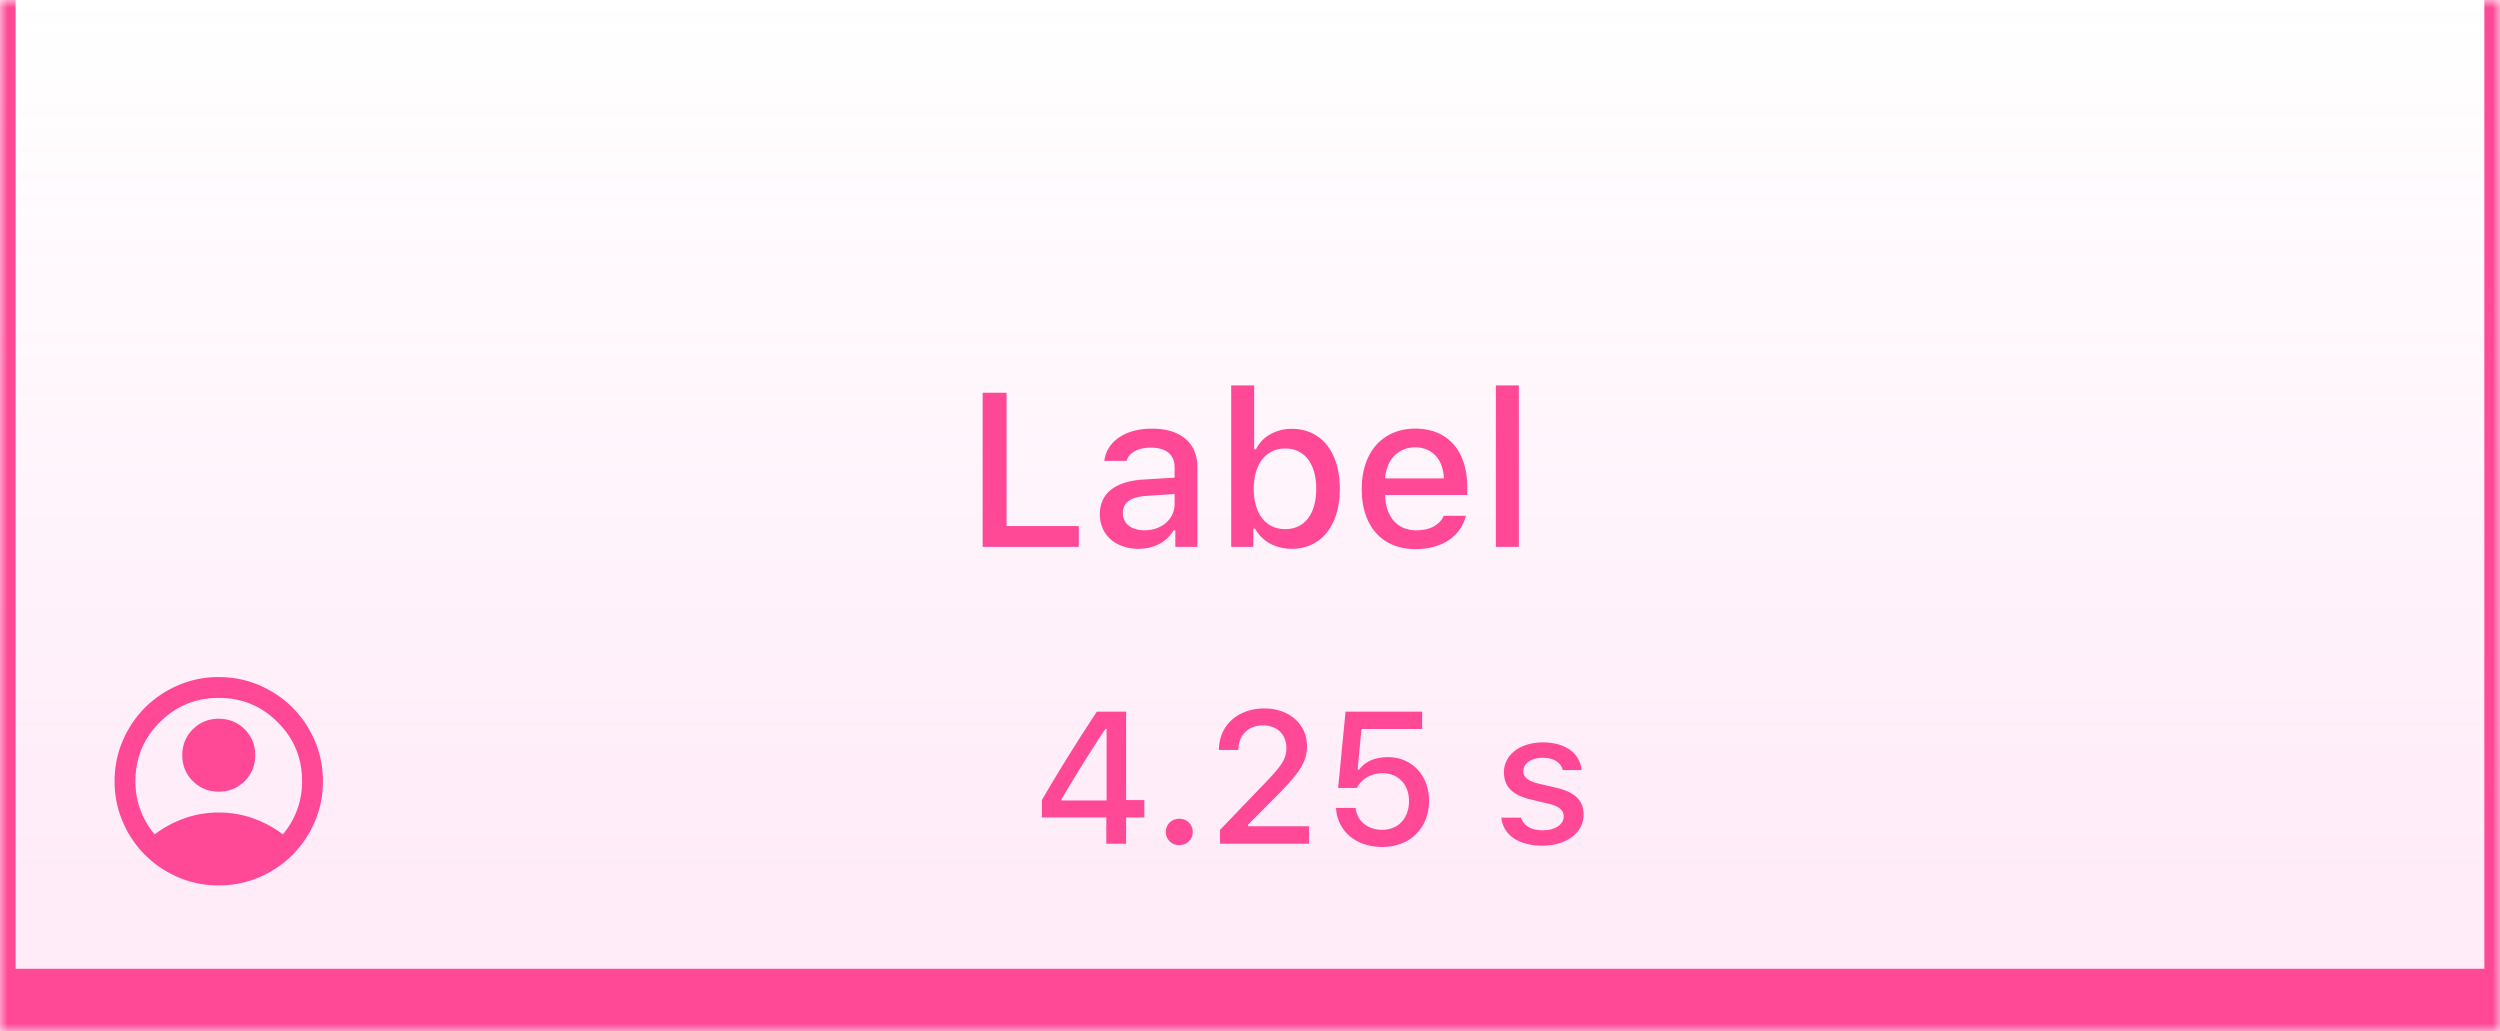 <svg width="160" height="66" fill="none" xmlns="http://www.w3.org/2000/svg"><mask id="b" fill="#fff"><path d="M0 0h160v66H0V0Z"/></mask><path d="M0 0h160v66H0V0Z" fill="url(#a)" fill-opacity=".15"/><path d="M160 66v4h1v-4h-1ZM0 66h-1v4h1v-4ZM159 0v66h2V0h-2Zm1 62H0v8h160v-8ZM1 66V0h-2v66h2Z" fill="#FF4896" mask="url(#b)"/><path d="M69.042 33.667V35H62.89v-9.864h1.53v8.531h4.622Zm3.828 1.456c-1.435 0-2.481-.861-2.481-2.215 0-1.333.998-2.105 2.768-2.215l2.017-.123v-.65c0-.813-.52-1.27-1.525-1.27-.82 0-1.387.307-1.551.847h-1.422c.15-1.25 1.353-2.064 3.042-2.064 1.866 0 2.919.93 2.919 2.488V35h-1.415v-1.053h-.116c-.445.752-1.258 1.176-2.236 1.176Zm.376-1.183c1.108 0 1.928-.724 1.928-1.681v-.643l-1.819.123c-1.025.069-1.49.43-1.49 1.108 0 .69.581 1.093 1.381 1.093Zm9.427 1.183c-1.04 0-1.907-.478-2.352-1.299h-.11V35h-1.414V24.664h1.47v4.088h.116c.396-.807 1.271-1.306 2.29-1.306 1.887 0 3.076 1.484 3.076 3.842 0 2.338-1.196 3.835-3.076 3.835Zm-.424-6.419c-1.23 0-2.003.991-2.01 2.584.007 1.593.773 2.577 2.01 2.577 1.244 0 1.99-.97 1.99-2.577 0-1.606-.746-2.584-1.99-2.584ZM92.4 33.011h1.415c-.32 1.312-1.524 2.133-3.226 2.133-2.133 0-3.439-1.47-3.439-3.842 0-2.359 1.333-3.87 3.432-3.87 2.071 0 3.322 1.416 3.322 3.74v.506h-5.257v.068c.048 1.347.807 2.194 1.983 2.194.889 0 1.497-.328 1.77-.93Zm-1.825-4.382c-1.087 0-1.846.793-1.928 1.99h3.76c-.034-1.204-.745-1.99-1.832-1.99ZM95.736 35V24.664h1.47V35h-1.47ZM70.805 54v-1.682H66.68v-1.113a115.448 115.448 0 0 1 3.521-5.66h1.87v5.66h1.165v1.113H72.07V54h-1.265Zm-2.866-2.853v.081h2.883v-4.576h-.076a96.596 96.596 0 0 0-2.806 4.495Zm7.536 2.94a.837.837 0 0 1-.862-.843c0-.474.37-.844.862-.844.498 0 .86.37.86.844 0 .475-.362.844-.86.844Zm2.537-6.093c0-1.553 1.2-2.654 2.906-2.654 1.588 0 2.73 1.013 2.73 2.402 0 .979-.427 1.676-1.91 3.164l-1.863 1.875v.1h3.902V54h-5.695v-.89l2.895-3.012c1.072-1.12 1.353-1.541 1.353-2.227 0-.82-.557-1.447-1.494-1.447-.955 0-1.582.633-1.582 1.57h-1.242Zm10.441 6.211c-1.681 0-2.865-1.025-2.947-2.496h1.254c.093.844.78 1.4 1.699 1.4 1.025 0 1.717-.738 1.717-1.84 0-1.066-.686-1.78-1.682-1.78-.75 0-1.342.35-1.652.937H85.64l.474-4.881h4.904v1.113h-3.884l-.246 2.596h.1c.386-.522 1.013-.797 1.868-.797 1.43 0 2.602 1.102 2.602 2.79 0 1.757-1.213 2.958-3.006 2.958Zm7.799-4.787c0-1.108 1.037-1.904 2.479-1.904 1.435 0 2.373.668 2.496 1.77h-1.207c-.118-.475-.575-.786-1.29-.786-.703 0-1.236.346-1.236.861 0 .393.322.639 1.014.803l1.06.246c1.213.282 1.782.803 1.782 1.729 0 1.183-1.12 1.986-2.643 1.986-1.517 0-2.508-.685-2.62-1.793h1.26c.159.498.628.809 1.39.809.785 0 1.341-.364 1.341-.885 0-.398-.299-.656-.937-.809l-1.114-.263c-1.213-.282-1.775-.82-1.775-1.764Z" fill="#FF4896"/><mask id="c" style="mask-type:alpha" maskUnits="userSpaceOnUse" x="6" y="42" width="16" height="16"><path fill="#D9D9D9" d="M6 42h16v16H6z"/></mask><g mask="url(#c)"><path d="M9.9 53.4a6.955 6.955 0 0 1 1.9-1.025c.7-.25 1.433-.375 2.2-.375.767 0 1.5.125 2.2.375.7.25 1.334.591 1.9 1.025.39-.456.692-.972.909-1.55a5.225 5.225 0 0 0 .325-1.85c0-1.478-.52-2.736-1.559-3.775-1.039-1.04-2.297-1.559-3.775-1.559-1.478 0-2.736.52-3.775 1.559C9.186 47.264 8.667 48.522 8.667 50c0 .655.108 1.272.325 1.85.216.578.52 1.094.908 1.55Zm4.1-2.734c-.655 0-1.208-.225-1.658-.675-.45-.45-.675-1.002-.675-1.658 0-.655.225-1.208.675-1.658.45-.45 1.003-.675 1.658-.675.656 0 1.209.225 1.659.675.45.45.675 1.003.675 1.658 0 .656-.226 1.208-.675 1.658-.45.45-1.003.675-1.659.675Zm0 6a6.491 6.491 0 0 1-2.6-.525 6.733 6.733 0 0 1-2.117-1.425A6.732 6.732 0 0 1 7.86 52.6a6.492 6.492 0 0 1-.526-2.6c0-.922.175-1.79.526-2.6a6.733 6.733 0 0 1 1.425-2.117c.6-.6 1.305-1.075 2.116-1.425a6.491 6.491 0 0 1 2.6-.525c.922 0 1.79.175 2.6.525.811.35 1.517.825 2.117 1.425.6.6 1.075 1.306 1.425 2.117.35.81.525 1.678.525 2.6 0 .922-.175 1.789-.525 2.6a6.732 6.732 0 0 1-1.425 2.116c-.6.6-1.306 1.075-2.117 1.425a6.492 6.492 0 0 1-2.6.525Z" fill="#FF4896"/></g><defs><linearGradient id="a" x1="80" y1="0" x2="80" y2="66" gradientUnits="userSpaceOnUse"><stop stop-color="#FF7DD2" stop-opacity="0"/><stop offset=".85" stop-color="#FF7DD2"/></linearGradient></defs></svg>